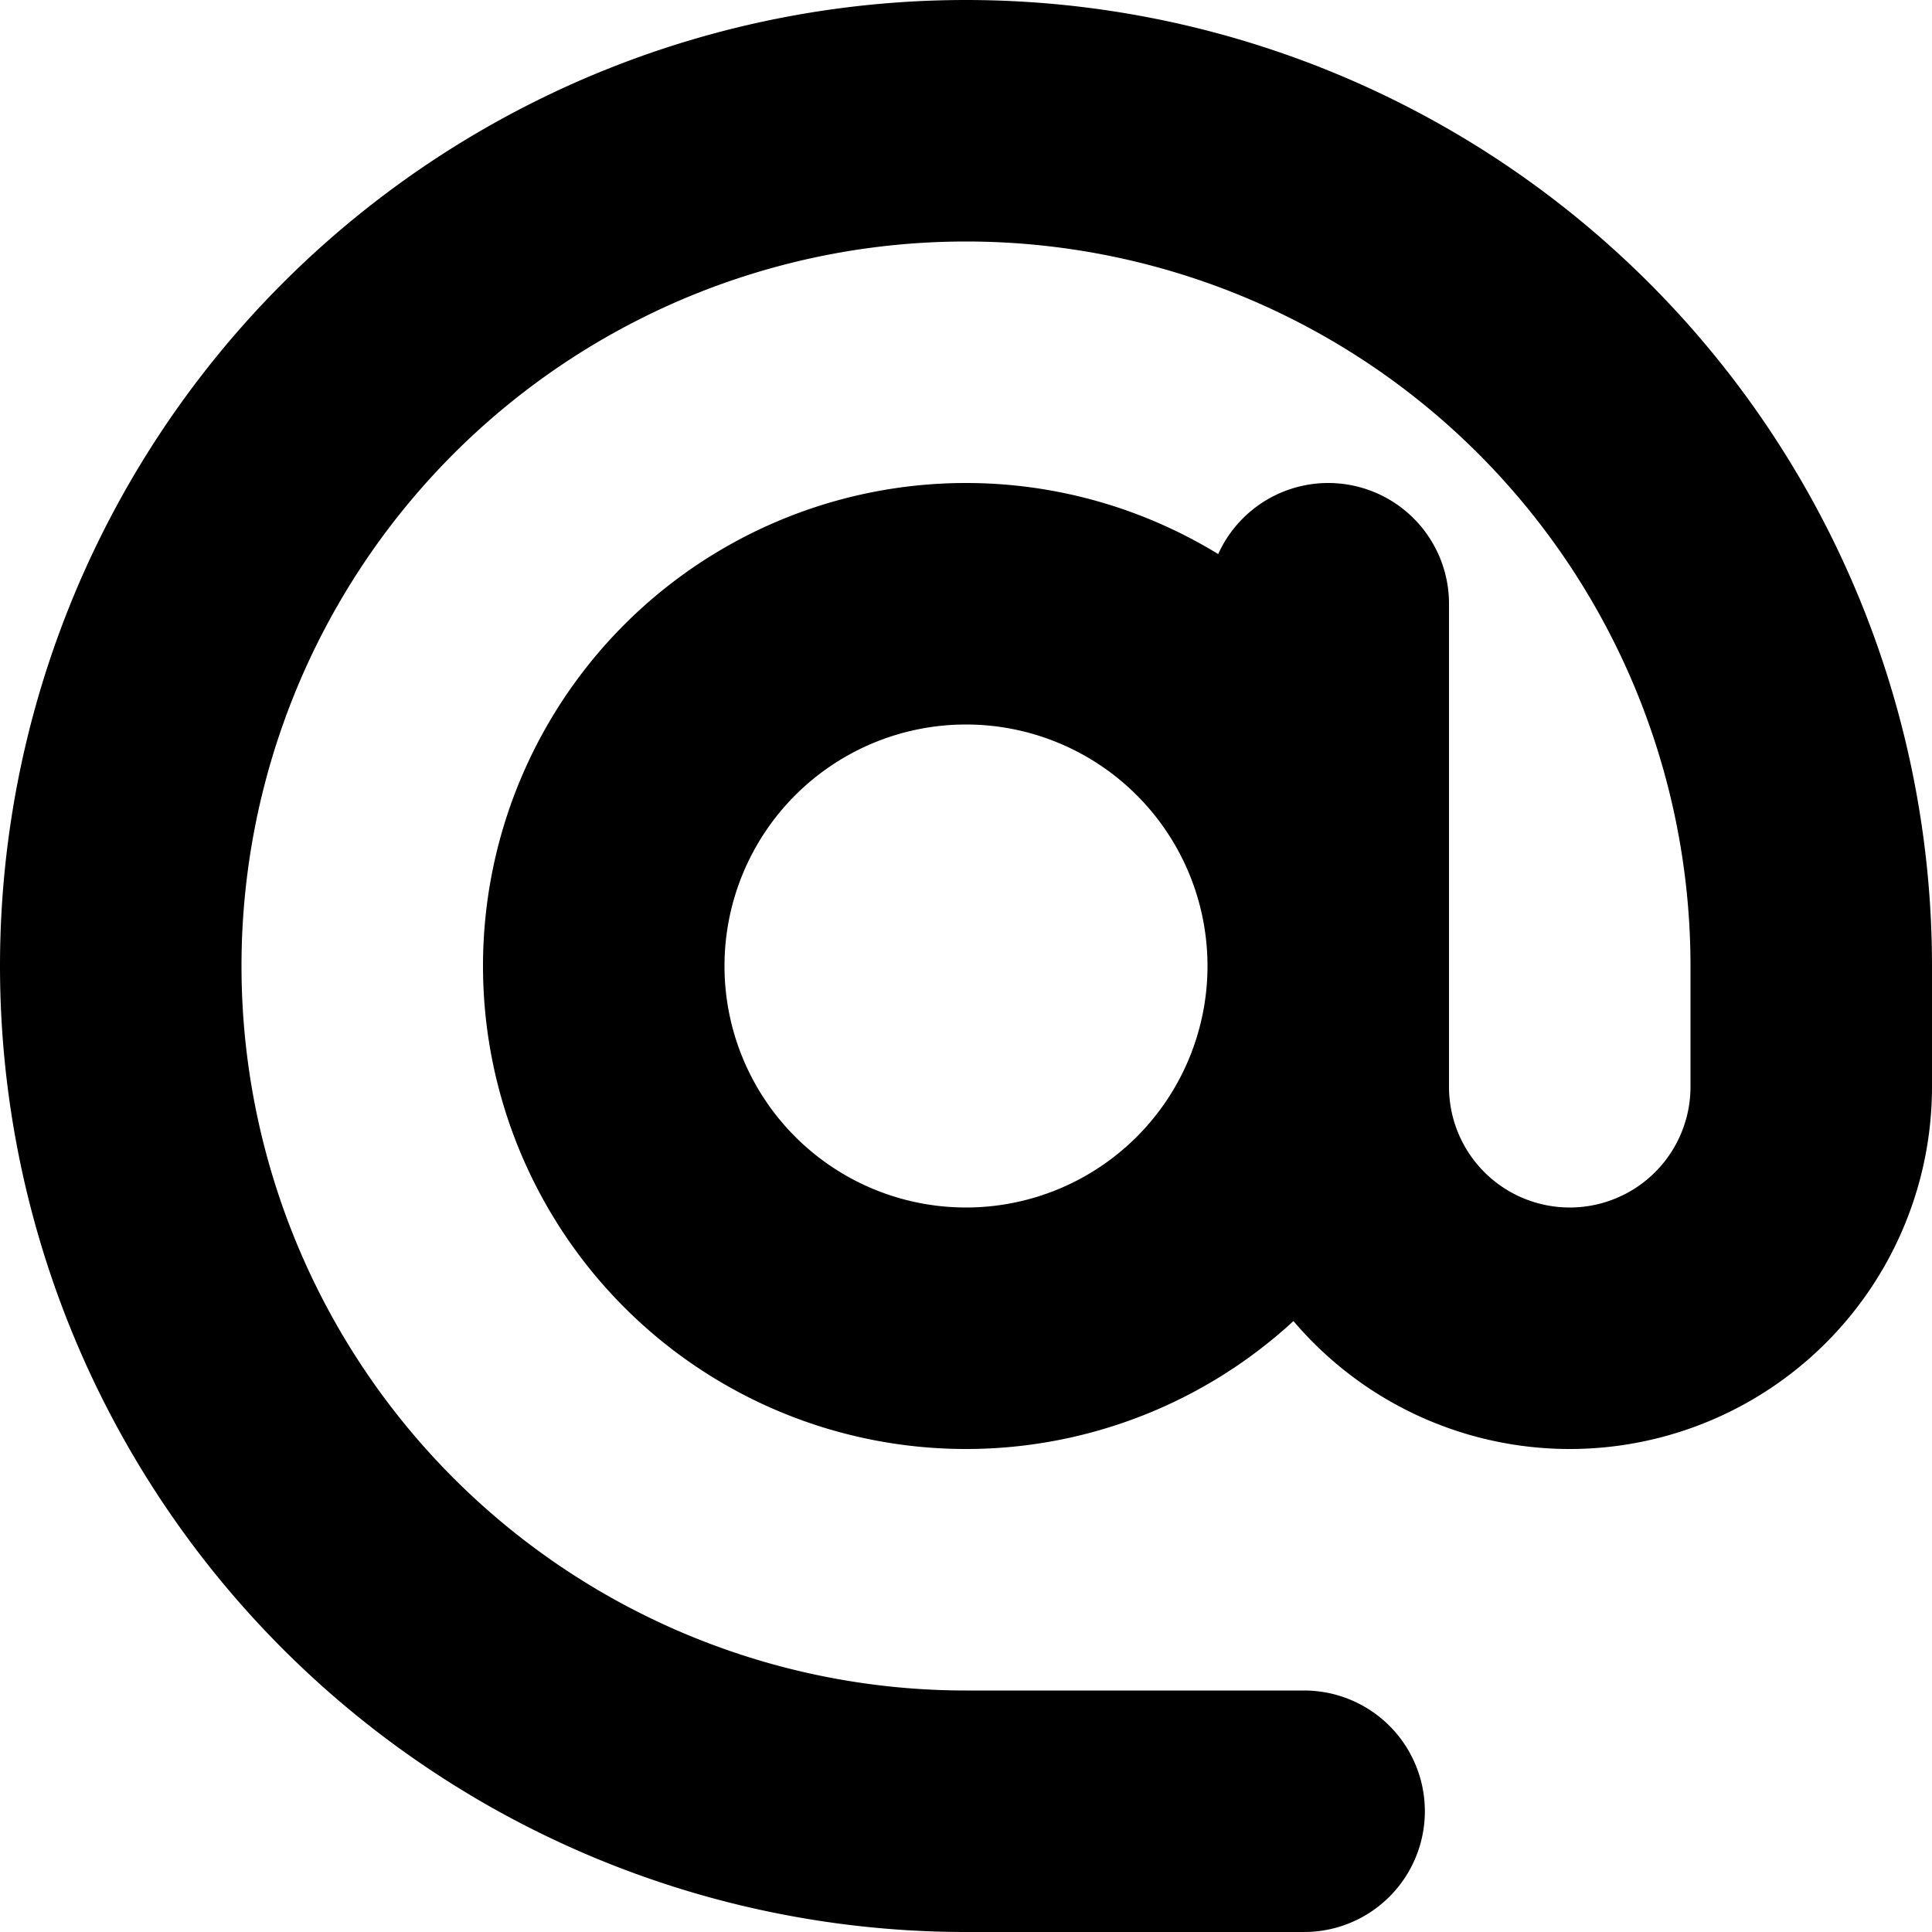 <svg xmlns="http://www.w3.org/2000/svg" xmlns:xlink="http://www.w3.org/1999/xlink" width="16" height="16" viewBox="0 0 16 16"><path fill="none" stroke="currentColor" stroke-linecap="round" stroke-width="2" d="M11 5v3h0a3 3 0 0 1-3 3h0a3 3 0 0 1-3-3h0a3 3 0 0 1 3-3h0a3 3 0 0 1 3 3h0v1a2 2 0 0 0 2 2h0a2 2 0 0 0 2-2V8h0a7 7 0 0 0-7-7h0a7 7 0 0 0-7 7h0a7 7 0 0 0 7 7h2.8"/></svg>